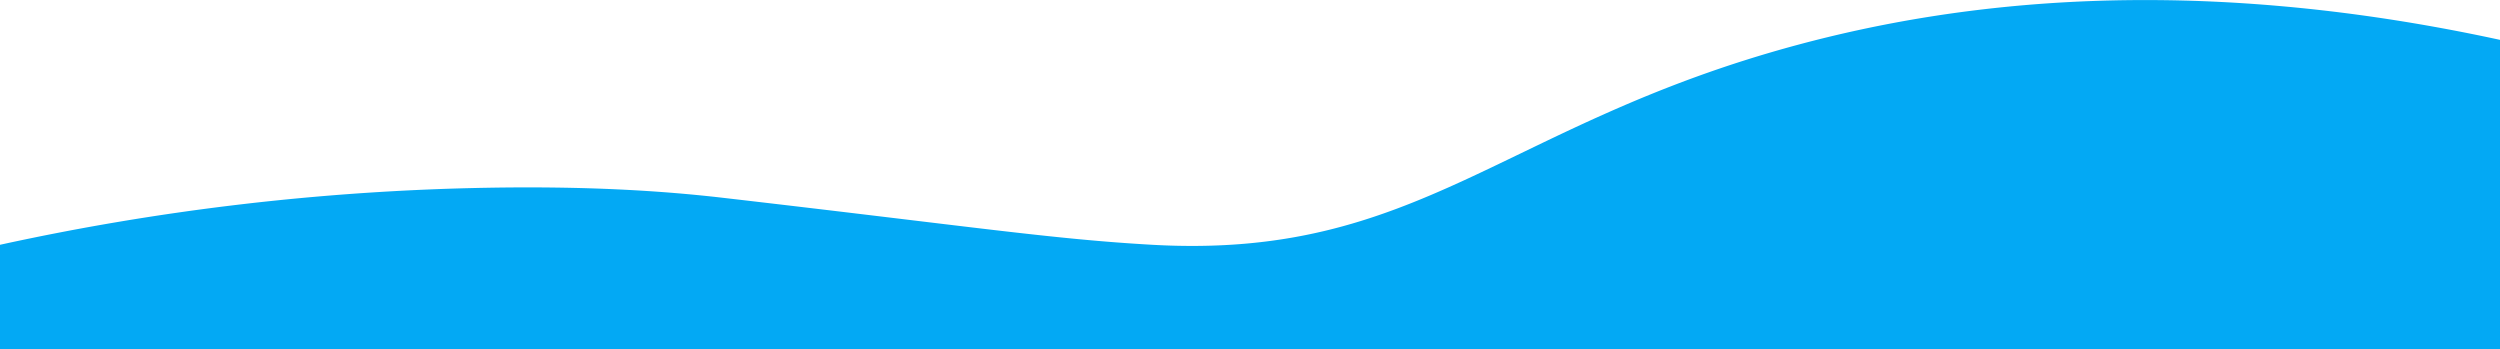 <svg xmlns="http://www.w3.org/2000/svg" viewBox="0 0 1920 268.29"><defs><style>.cls-1{fill:#03a9f4;}</style></defs><title>wave5</title><g id="Layer_2" data-name="Layer 2"><g id="Layer_1-2" data-name="Layer 1"><path class="cls-1" d="M1920,268.29H0V188A1907.4,1907.4,0,0,1,374,144.2c75.32-1.32,133.05,2.15,180.93,7.68C748.12,174.23,808.12,183.65,885,188c204.9,11.5,269.06-92.73,496-153.67,119.61-32.12,298.26-55.92,539-3.72Z"/></g></g></svg>